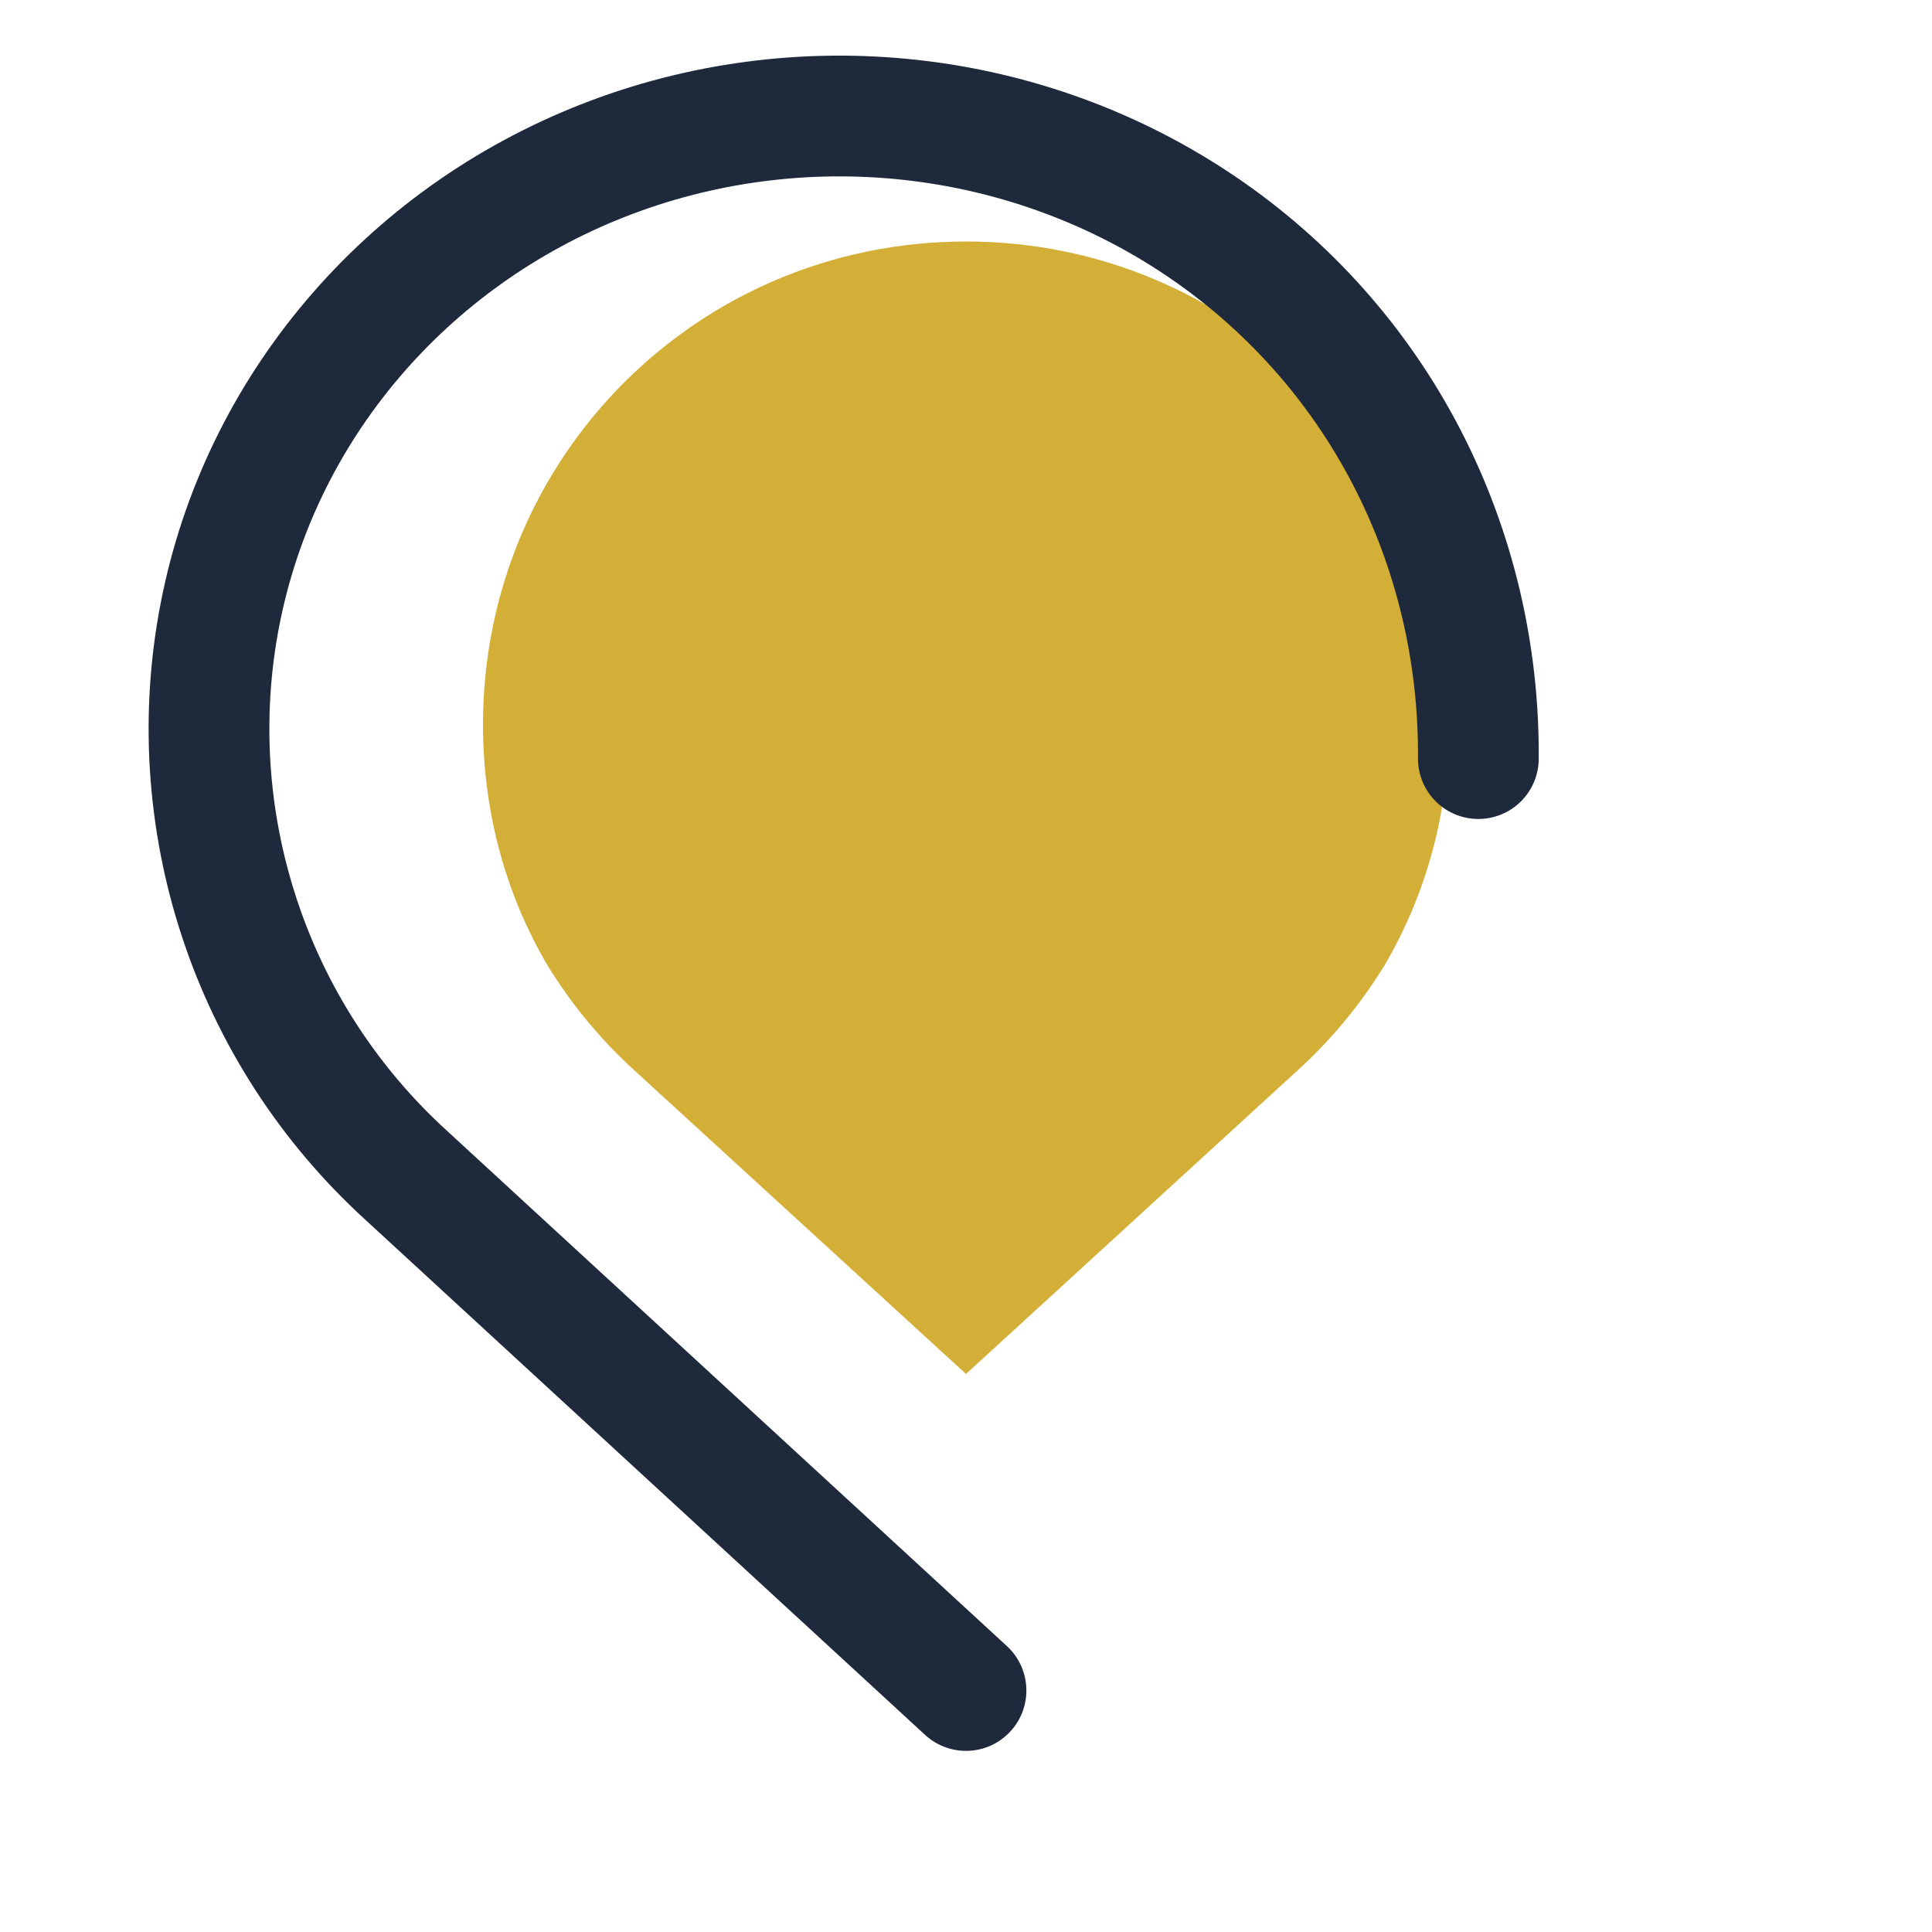 <?xml version="1.0" encoding="UTF-8"?>
<svg width="512" height="512" viewBox="0 0 512 512" fill="none" xmlns="http://www.w3.org/2000/svg">
  <path d="M256 64C185.019 64 128 121.019 128 192C128 215.255 134.047 237.011 145.069 255.796C151.605 266.431 159.557 275.972 168.693 284.183L256 364.118L343.307 284.183C352.443 275.972 360.395 266.431 366.931 255.796C377.953 237.011 384 215.255 384 192C384 121.019 326.981 64 256 64Z" fill="#D4AF37"/>
  <path d="M256 448L107.538 311.368C87.121 292.716 72.014 269.307 63.431 243.245C54.848 217.183 53.097 189.373 58.349 162.567C63.6 135.762 75.672 110.847 93.386 89.935C111.1 69.023 133.866 52.757 159.684 42.606C185.502 32.455 213.528 28.73 241.267 31.772C269.006 34.814 295.528 44.527 318.453 60.067C341.378 75.606 360.006 96.51 372.756 121.099C385.506 145.688 391.992 173.16 391.777 201.037" stroke="#1E293B" stroke-width="32" stroke-linecap="round"/>
</svg>